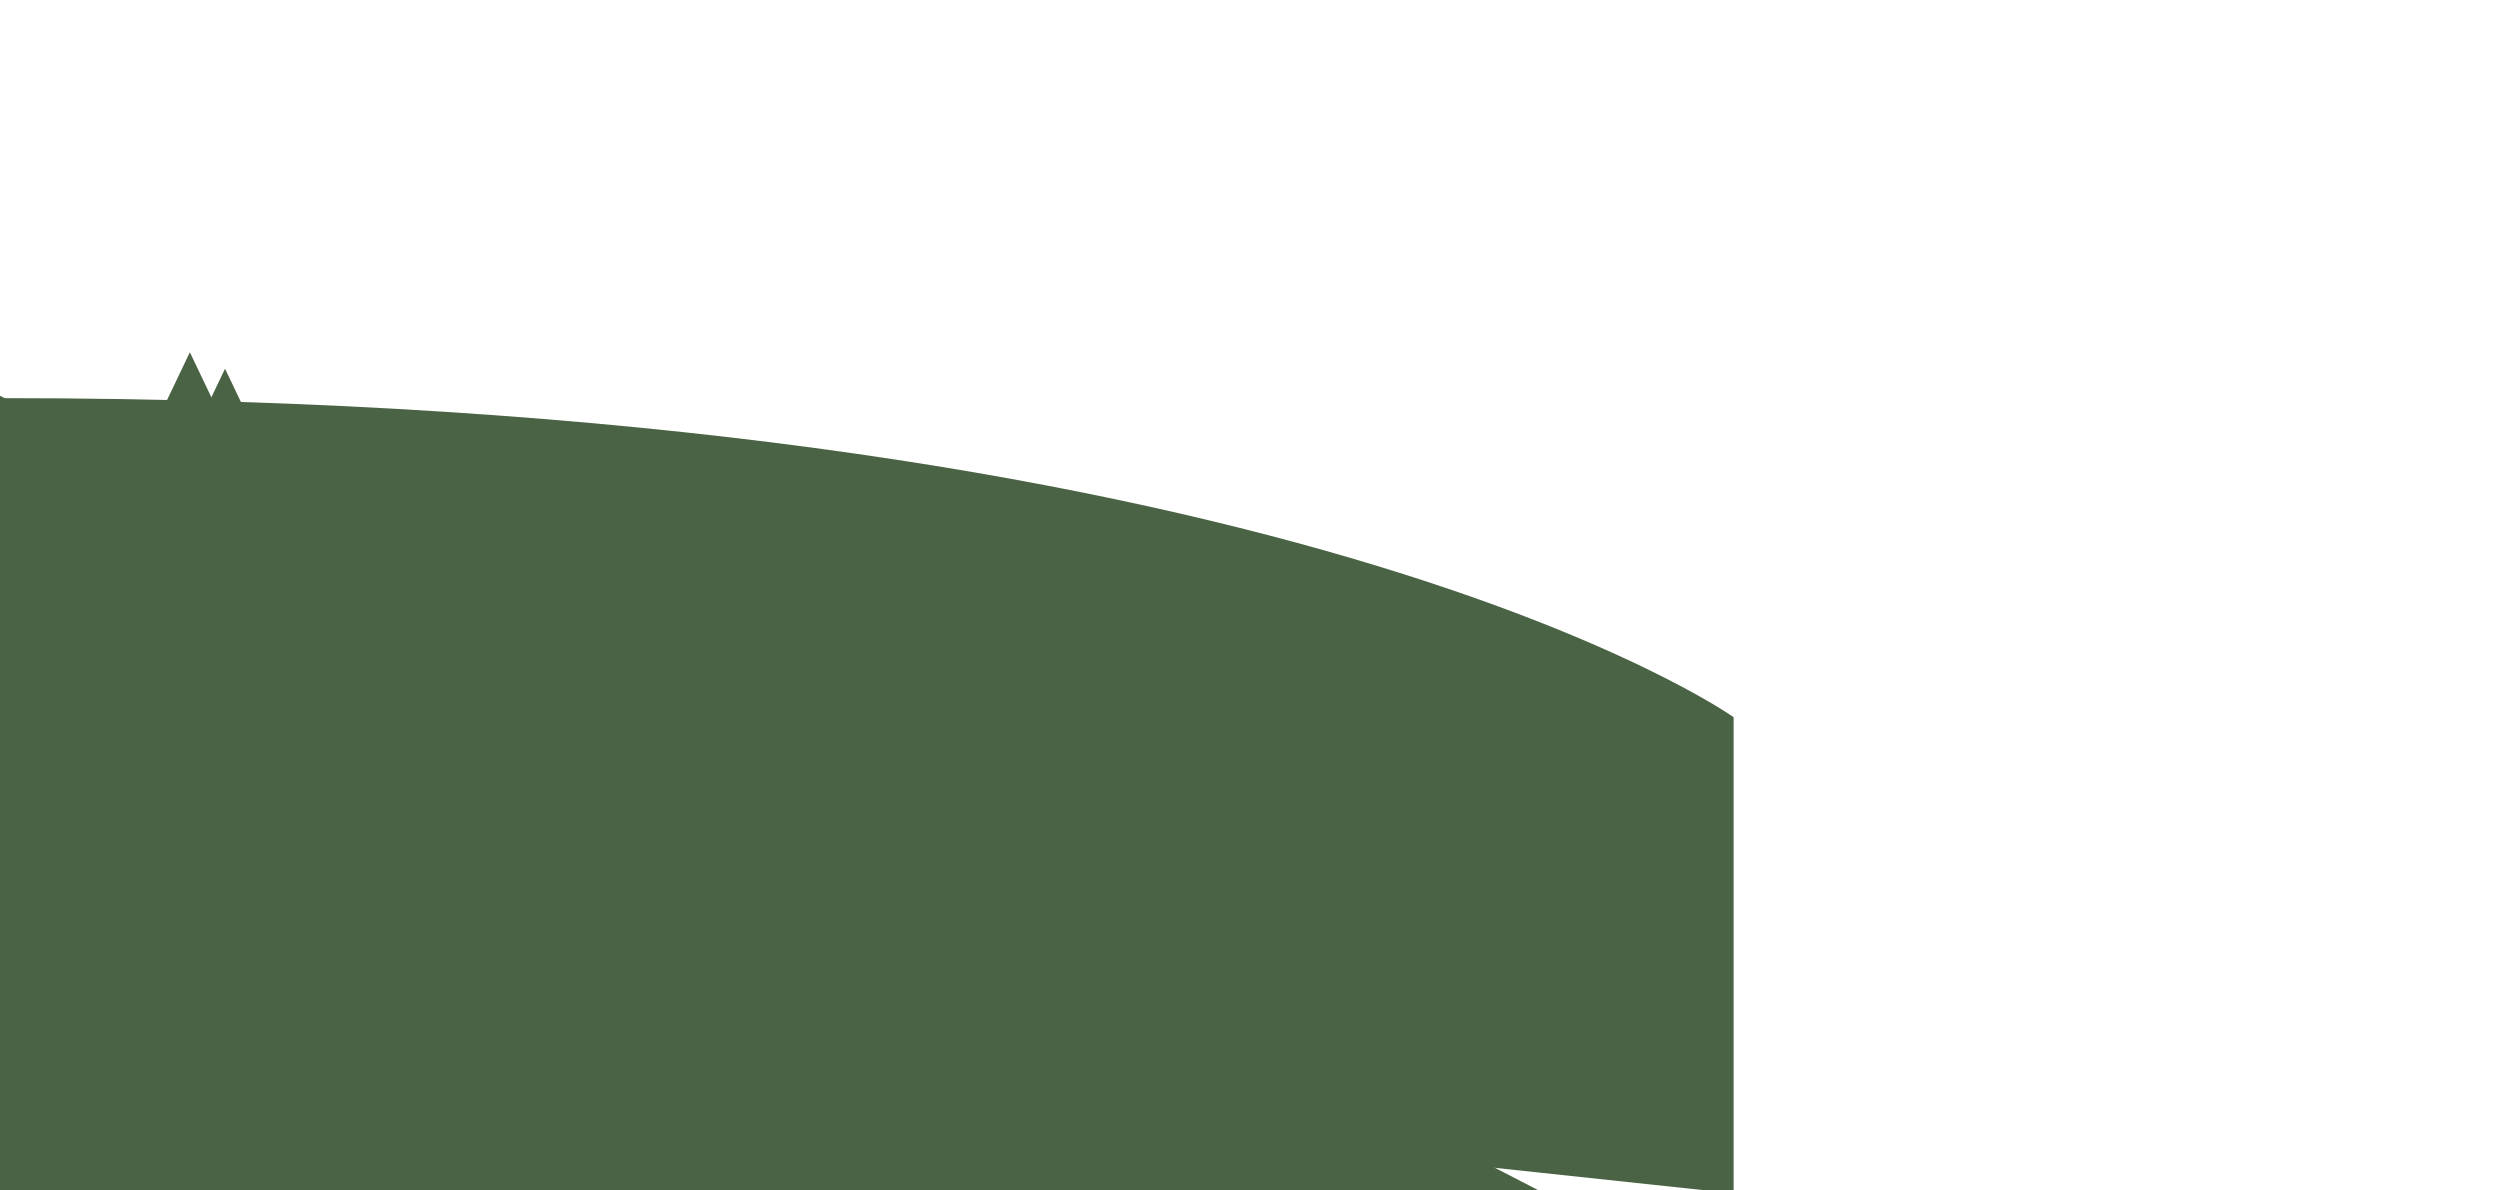 <svg width="793.701" height="377.953" viewBox="0 0 210 100" xmlns="http://www.w3.org/2000/svg"><g style="fill:#4a6344;fill-opacity:1"><path d="M-474.955 608.944h-9.566l4.783-17.376z" style="fill:#4a6344;fill-opacity:1;stroke:none;stroke-width:.058;stroke-opacity:1" transform="matrix(.949 0 0 .547 471.22 -294)"/><path d="M-471.842 611.472h-9.566l4.783-17.376z" style="fill:#4a6344;fill-opacity:1;stroke:none;stroke-width:.058;stroke-opacity:1" transform="matrix(.949 0 0 .547 471.22 -294)"/><path d="M-496.288 598.62c113.62 0 153.195 48.997 153.195 48.997v73.12l-152.928-28.374z" style="fill:#4a6344;fill-opacity:1;stroke:none;stroke-width:.265;stroke-opacity:1" transform="matrix(.949 0 0 .547 471.22 -294)"/><path style="fill:#4a6344;fill-opacity:1;stroke-width:.1;stroke-linecap:round;stroke-linejoin:round" d="M0 33.243V100h129.258L0 33.243"/></g></svg>
